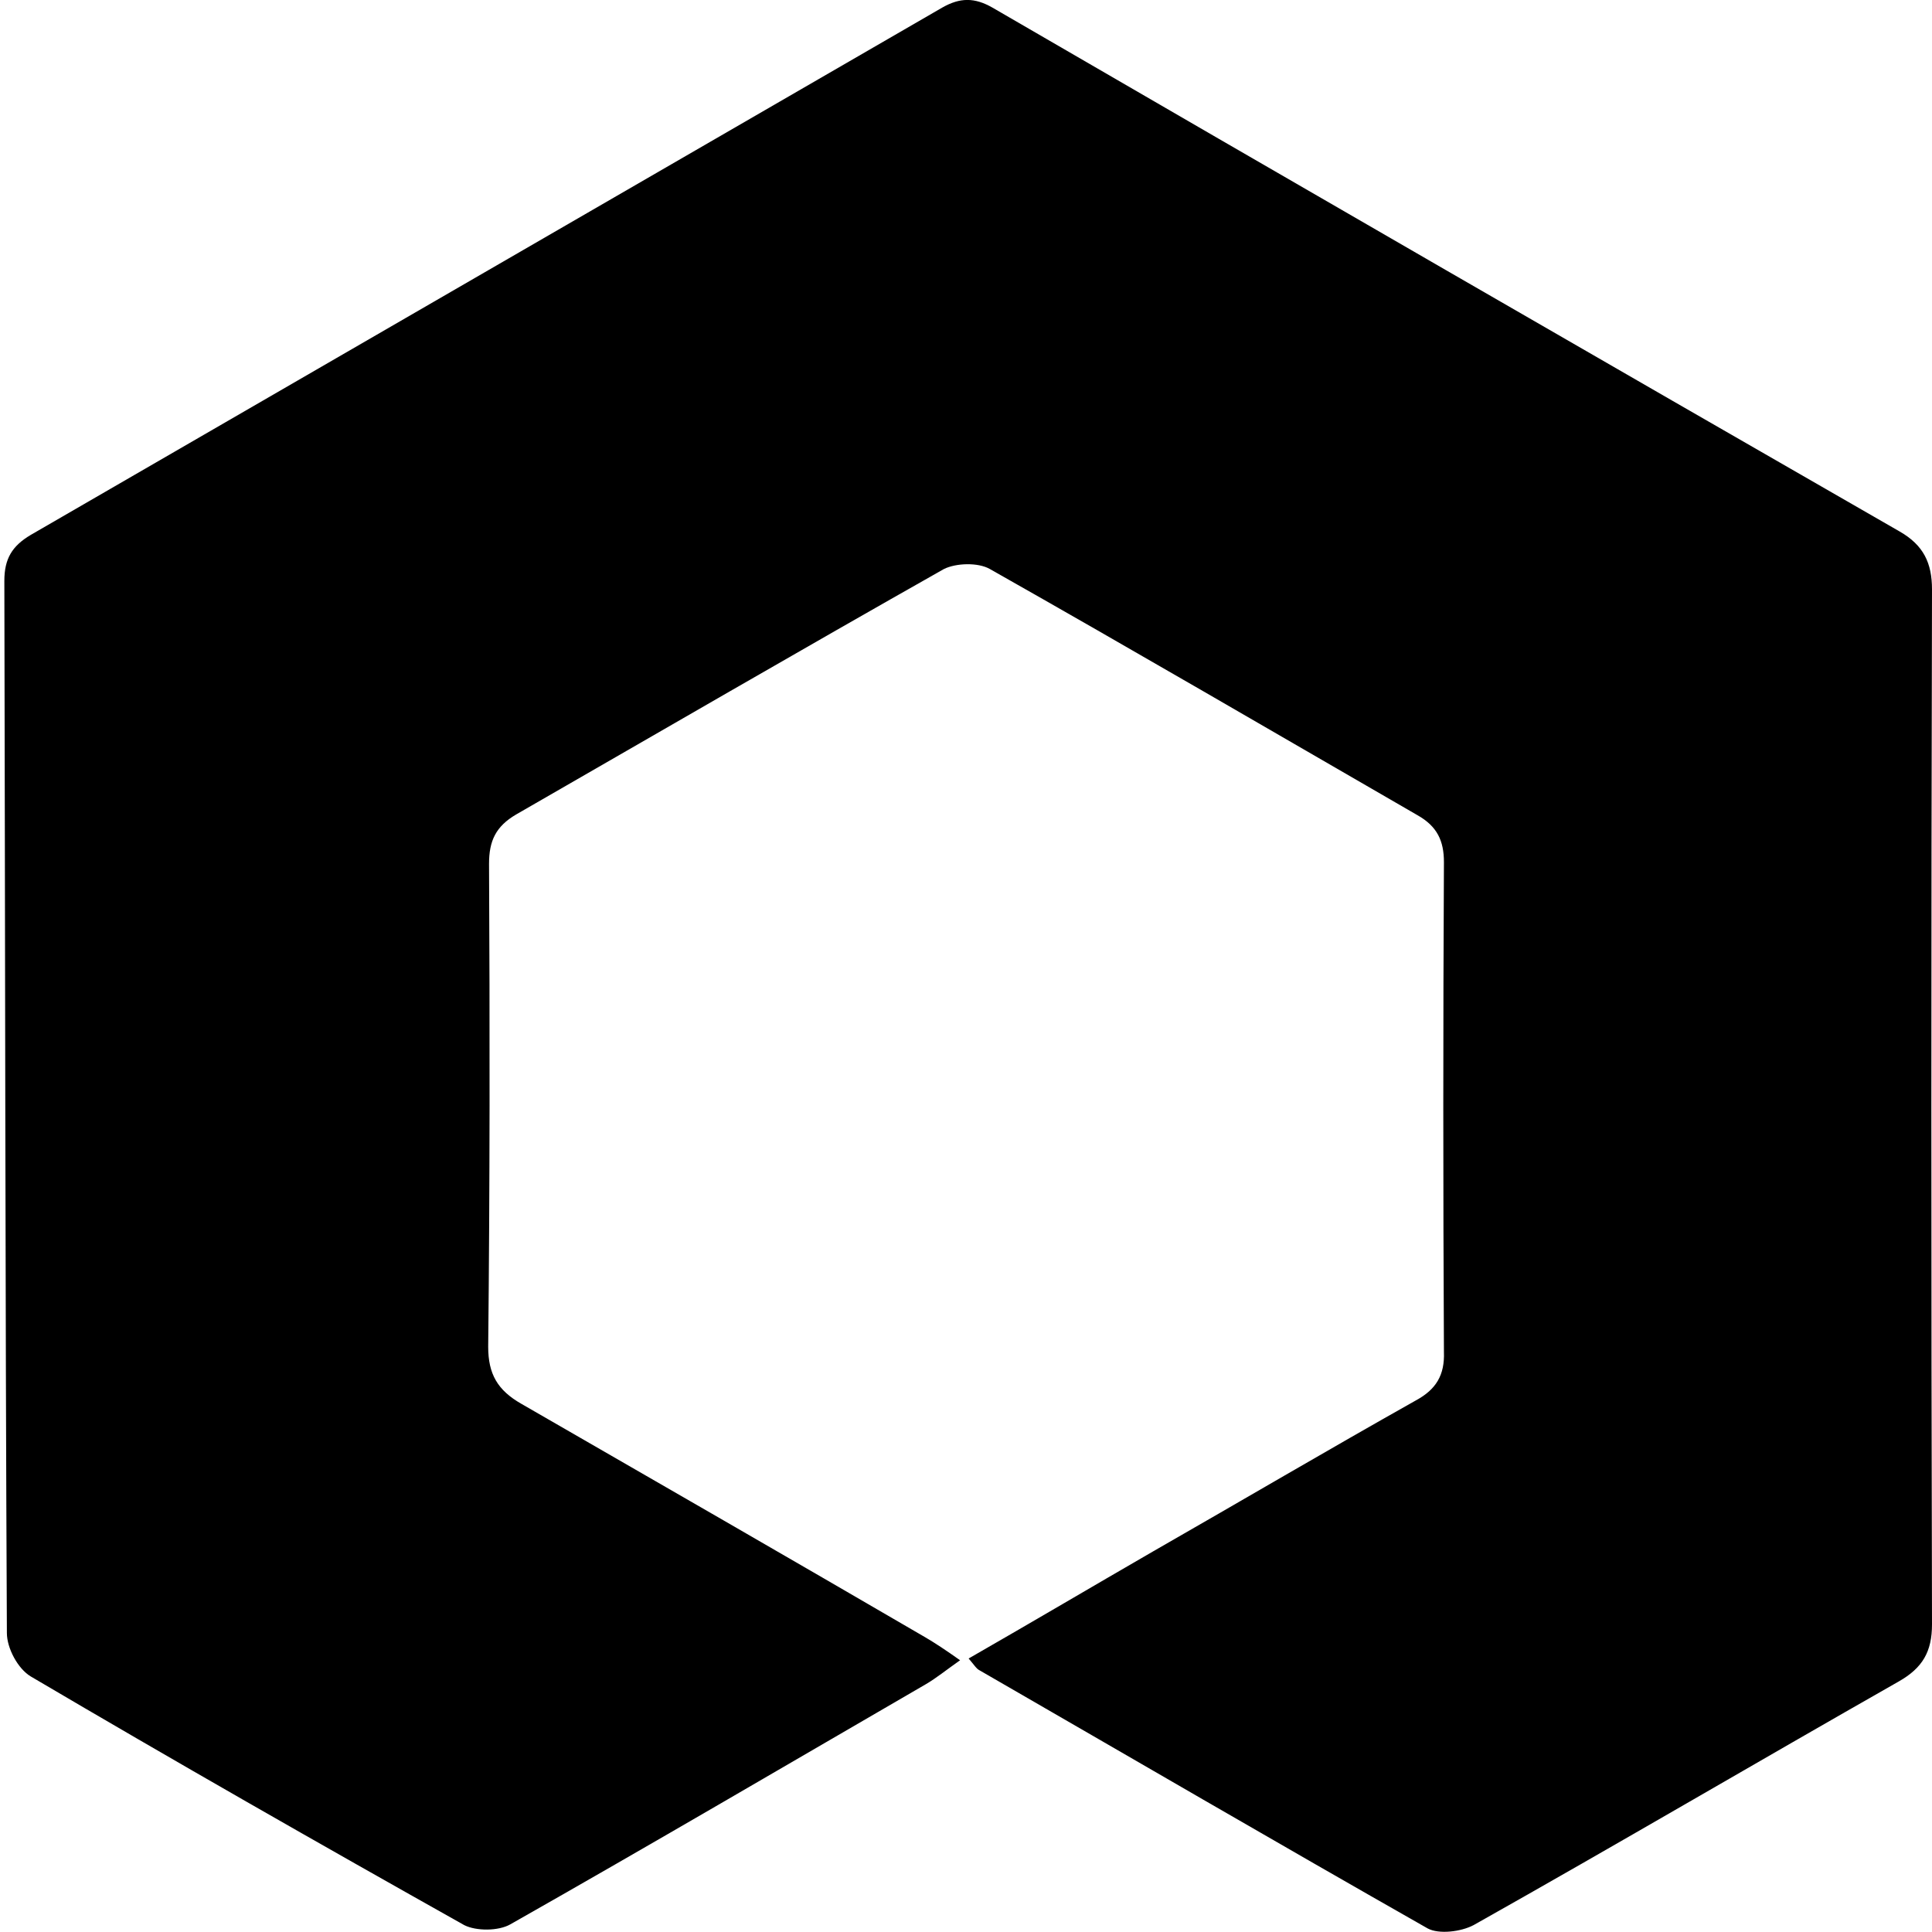<!-- Generated by IcoMoon.io -->
<svg version="1.1" xmlns="http://www.w3.org/2000/svg" width="32" height="32" viewBox="0 0 32 32">
<title>OMEGA_ONE</title>
<path d="M16.042 27.471c1.058-0.607 2.060-1.199 3.062-1.778 1.453-0.832 2.892-1.679 4.346-2.497 0.339-0.183 0.48-0.423 0.466-0.804-0.014-2.709-0.014-5.418 0-8.113 0-0.353-0.113-0.593-0.437-0.776-2.37-1.369-4.713-2.737-7.083-4.078-0.198-0.113-0.564-0.099-0.762 0-2.37 1.34-4.727 2.709-7.083 4.064-0.339 0.198-0.451 0.437-0.451 0.818 0.014 2.667 0.014 5.333-0.014 8 0 0.451 0.155 0.72 0.55 0.945 2.229 1.284 4.459 2.568 6.688 3.866 0.169 0.099 0.339 0.212 0.578 0.381-0.24 0.169-0.395 0.296-0.564 0.395-2.286 1.326-4.571 2.667-6.885 3.979-0.198 0.113-0.564 0.113-0.762 0.014-2.413-1.355-4.811-2.723-7.182-4.12-0.212-0.127-0.395-0.466-0.395-0.72-0.028-5.813-0.028-11.612-0.042-17.425 0-0.367 0.127-0.578 0.437-0.762 5.051-2.921 10.074-5.827 15.097-8.734 0.296-0.169 0.536-0.169 0.832 0 5.009 2.907 10.018 5.799 15.026 8.677 0.395 0.226 0.536 0.522 0.536 0.959-0.014 5.714-0.014 11.429 0 17.143 0 0.451-0.155 0.72-0.55 0.945-2.356 1.34-4.684 2.709-7.041 4.035-0.212 0.113-0.578 0.155-0.762 0.056-2.483-1.411-4.952-2.85-7.422-4.275-0.056-0.028-0.085-0.085-0.183-0.198z"></path>
</svg>
